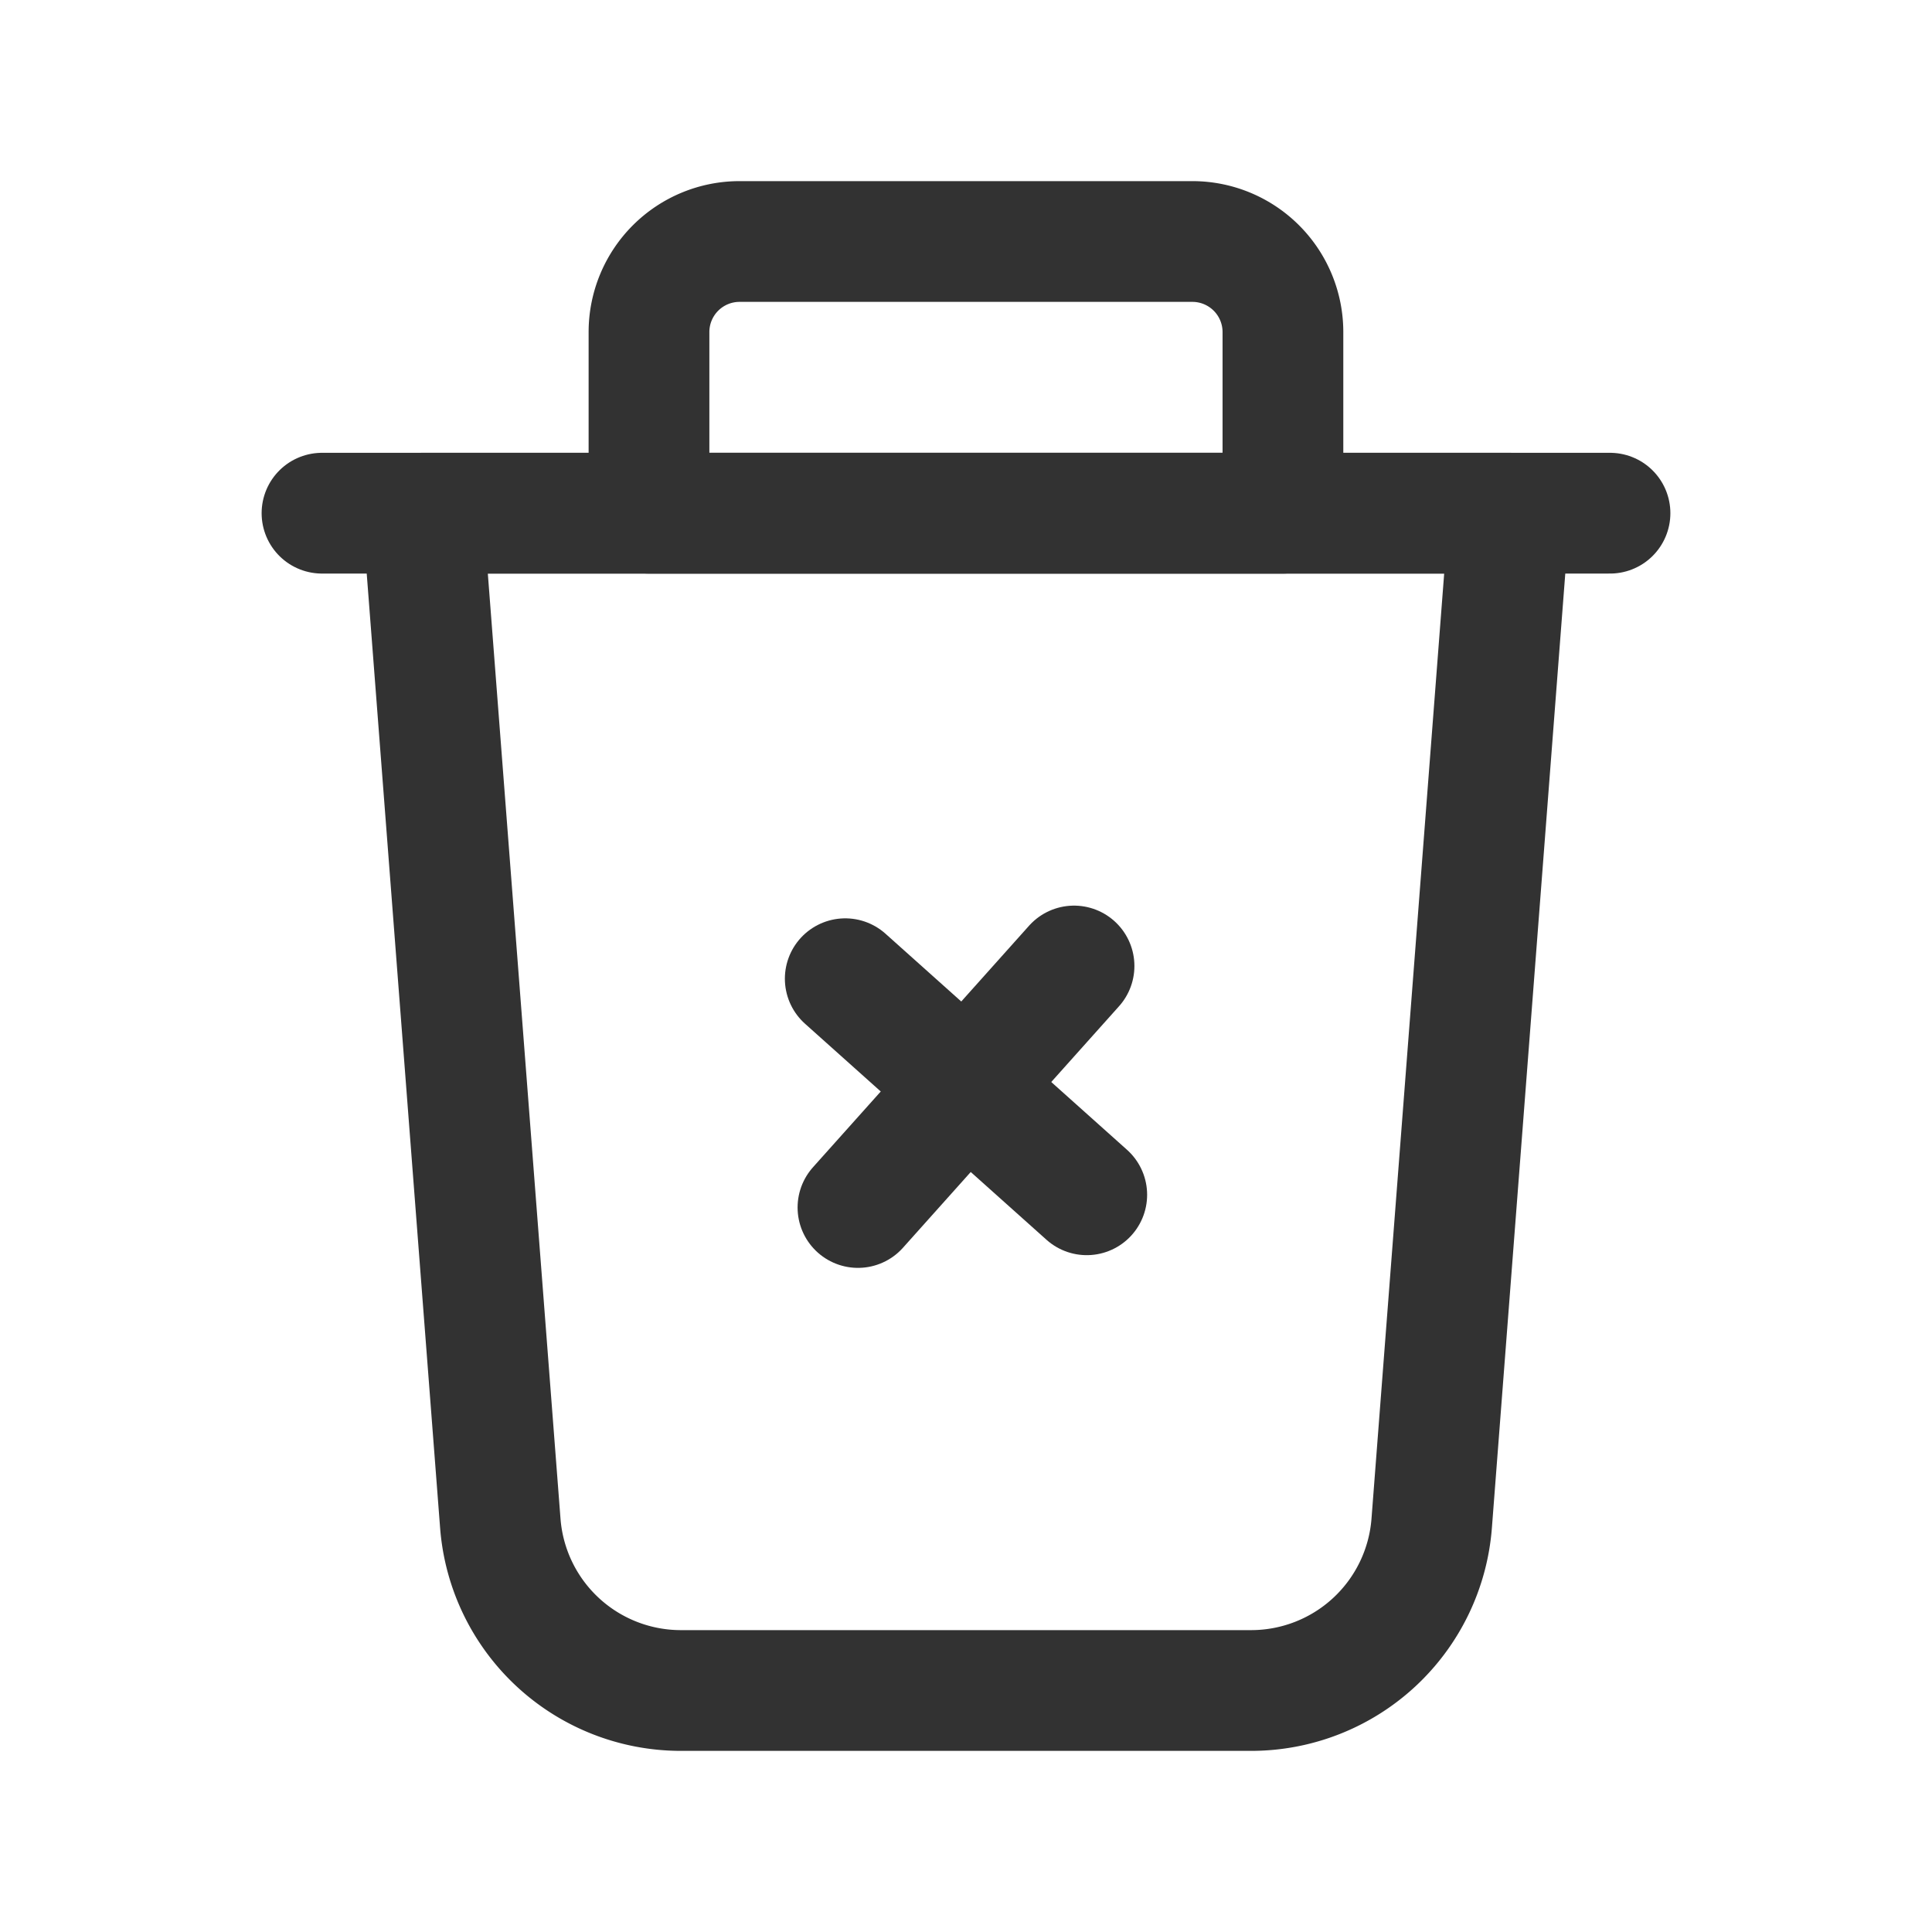 <svg id="Layer_3" data-name="Layer 3" xmlns="http://www.w3.org/2000/svg" viewBox="0 0 24 24"><path d="M15.541,21H8.459A2.25,2.25,0,0,1,6.215,18.923L5.25,6.375h13.5l-.965,12.548A2.25,2.25,0,0,1,15.541,21Z" fill="none" stroke="#323232" stroke-linecap="round" stroke-linejoin="round" stroke-width="1.5"/><line x1="20" y1="6.375" x2="4" y2="6.375" fill="none" stroke="#323232" stroke-linecap="round" stroke-linejoin="round" stroke-width="1.5"/><path d="M9.187,3h5.625a1.125,1.125,0,0,1,1.125,1.125v2.25a0,0,0,0,1,0,0h-7.875a0,0,0,0,1,0,0V4.125A1.125,1.125,0,0,1,9.187,3Z" fill="none" stroke="#323232" stroke-linecap="round" stroke-linejoin="round" stroke-width="1.5"/><line x1="10.5" y1="12.158" x2="13.5" y2="14.842" fill="none" stroke="#323232" stroke-linecap="round" stroke-linejoin="round" stroke-width="1.5"/><line x1="10.658" y1="15" x2="13.342" y2="12" fill="none" stroke="#323232" stroke-linecap="round" stroke-linejoin="round" stroke-width="1.5"/><rect width="24" height="24" fill="none"/></svg>